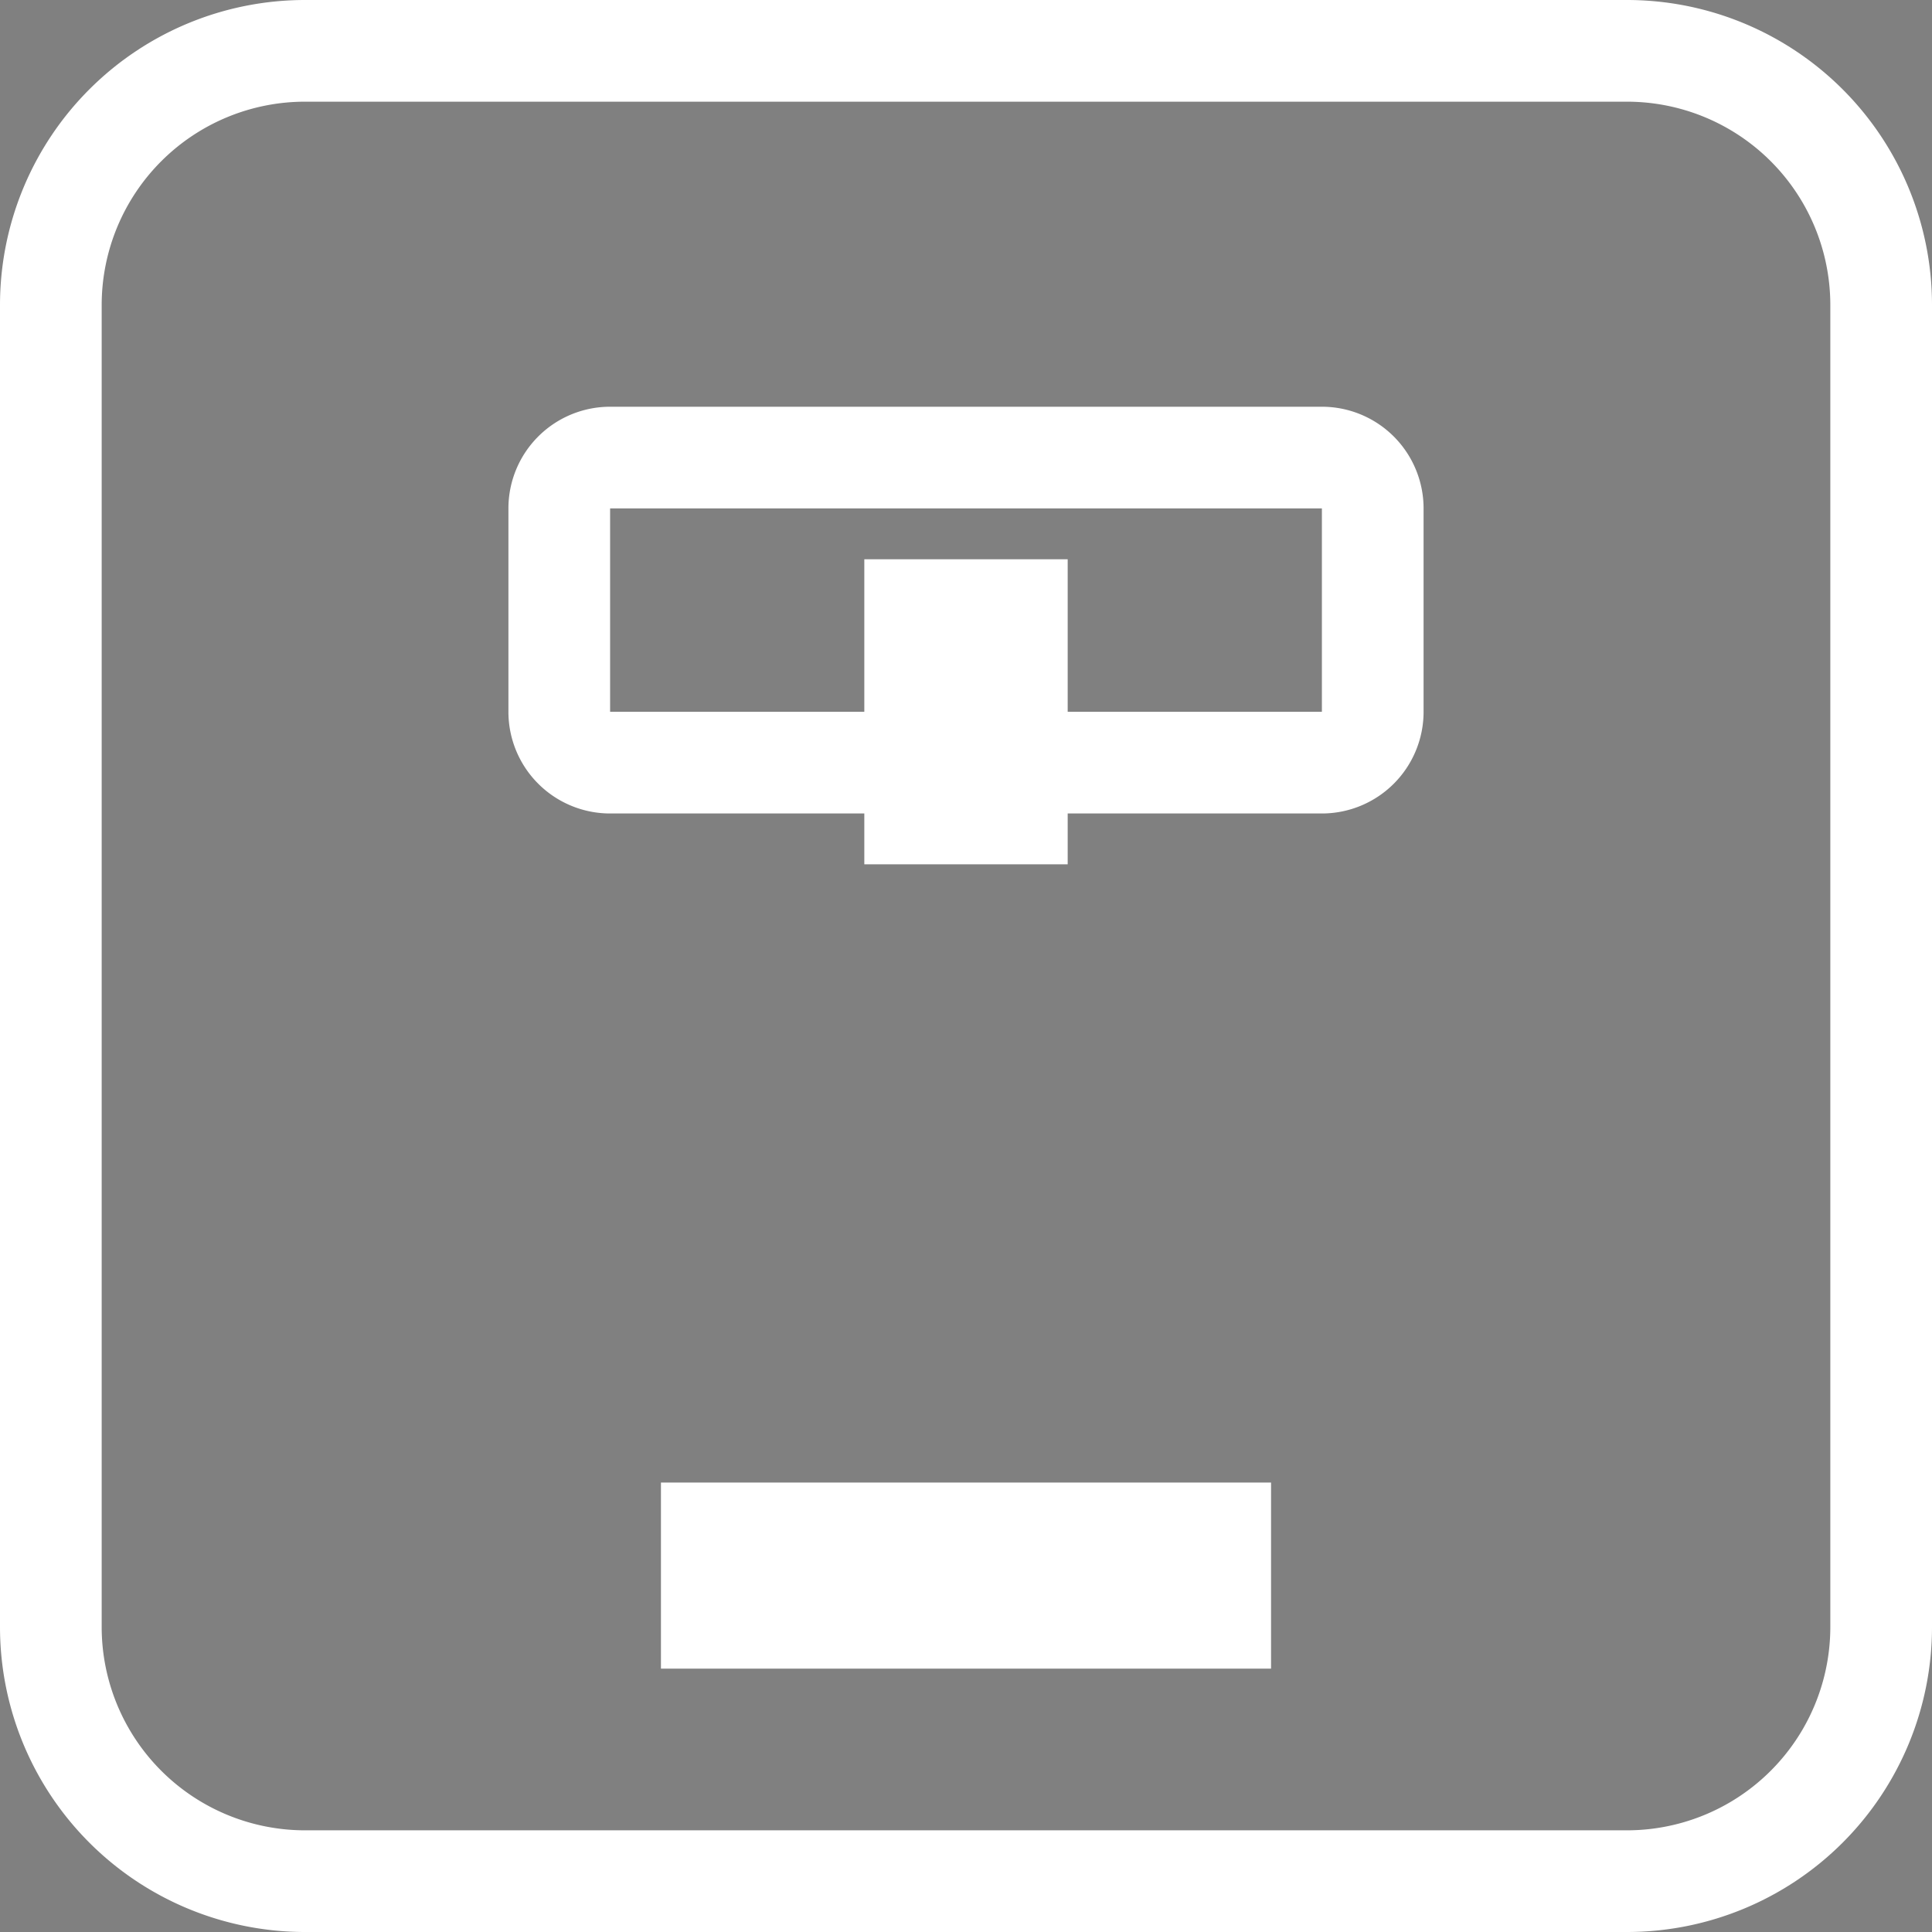 <svg xmlns="http://www.w3.org/2000/svg" viewBox="0 0 19 19"><rect x="0" y="0" width="19" height="19" fill="#808080" stroke="none"/><defs><style>.cls-1{fill:#fff;}.cls-2{fill:#222220;}.cls-2,.cls-3{stroke:#fff;stroke-miterlimit:10;}.cls-3{fill:#262424;}</style></defs><title>Ресурс 1</title><g id="Слой_2" data-name="Слой 2"><g id="Layer_1" data-name="Layer 1"><path class="cls-1" d="M16,1a2,2,0,0,1,2,2V16a2,2,0,0,1-2,2H3a2,2,0,0,1-2-2V3A2,2,0,0,1,3,1H16m0-1H3A3,3,0,0,0,0,3V16a3,3,0,0,0,3,3H16a3,3,0,0,0,3-3V3a3,3,0,0,0-3-3Z"/><path class="cls-1" d="M13,5V7H6V5h7m0-1H6A1,1,0,0,0,5,5V7A1,1,0,0,0,6,8h7a1,1,0,0,0,1-1V5a1,1,0,0,0-1-1Z"/><rect class="cls-2" x="7" y="15.08" width="5" height="0.83"/><rect class="cls-3" x="9" y="6" width="1" height="2"/></g></g></svg>
